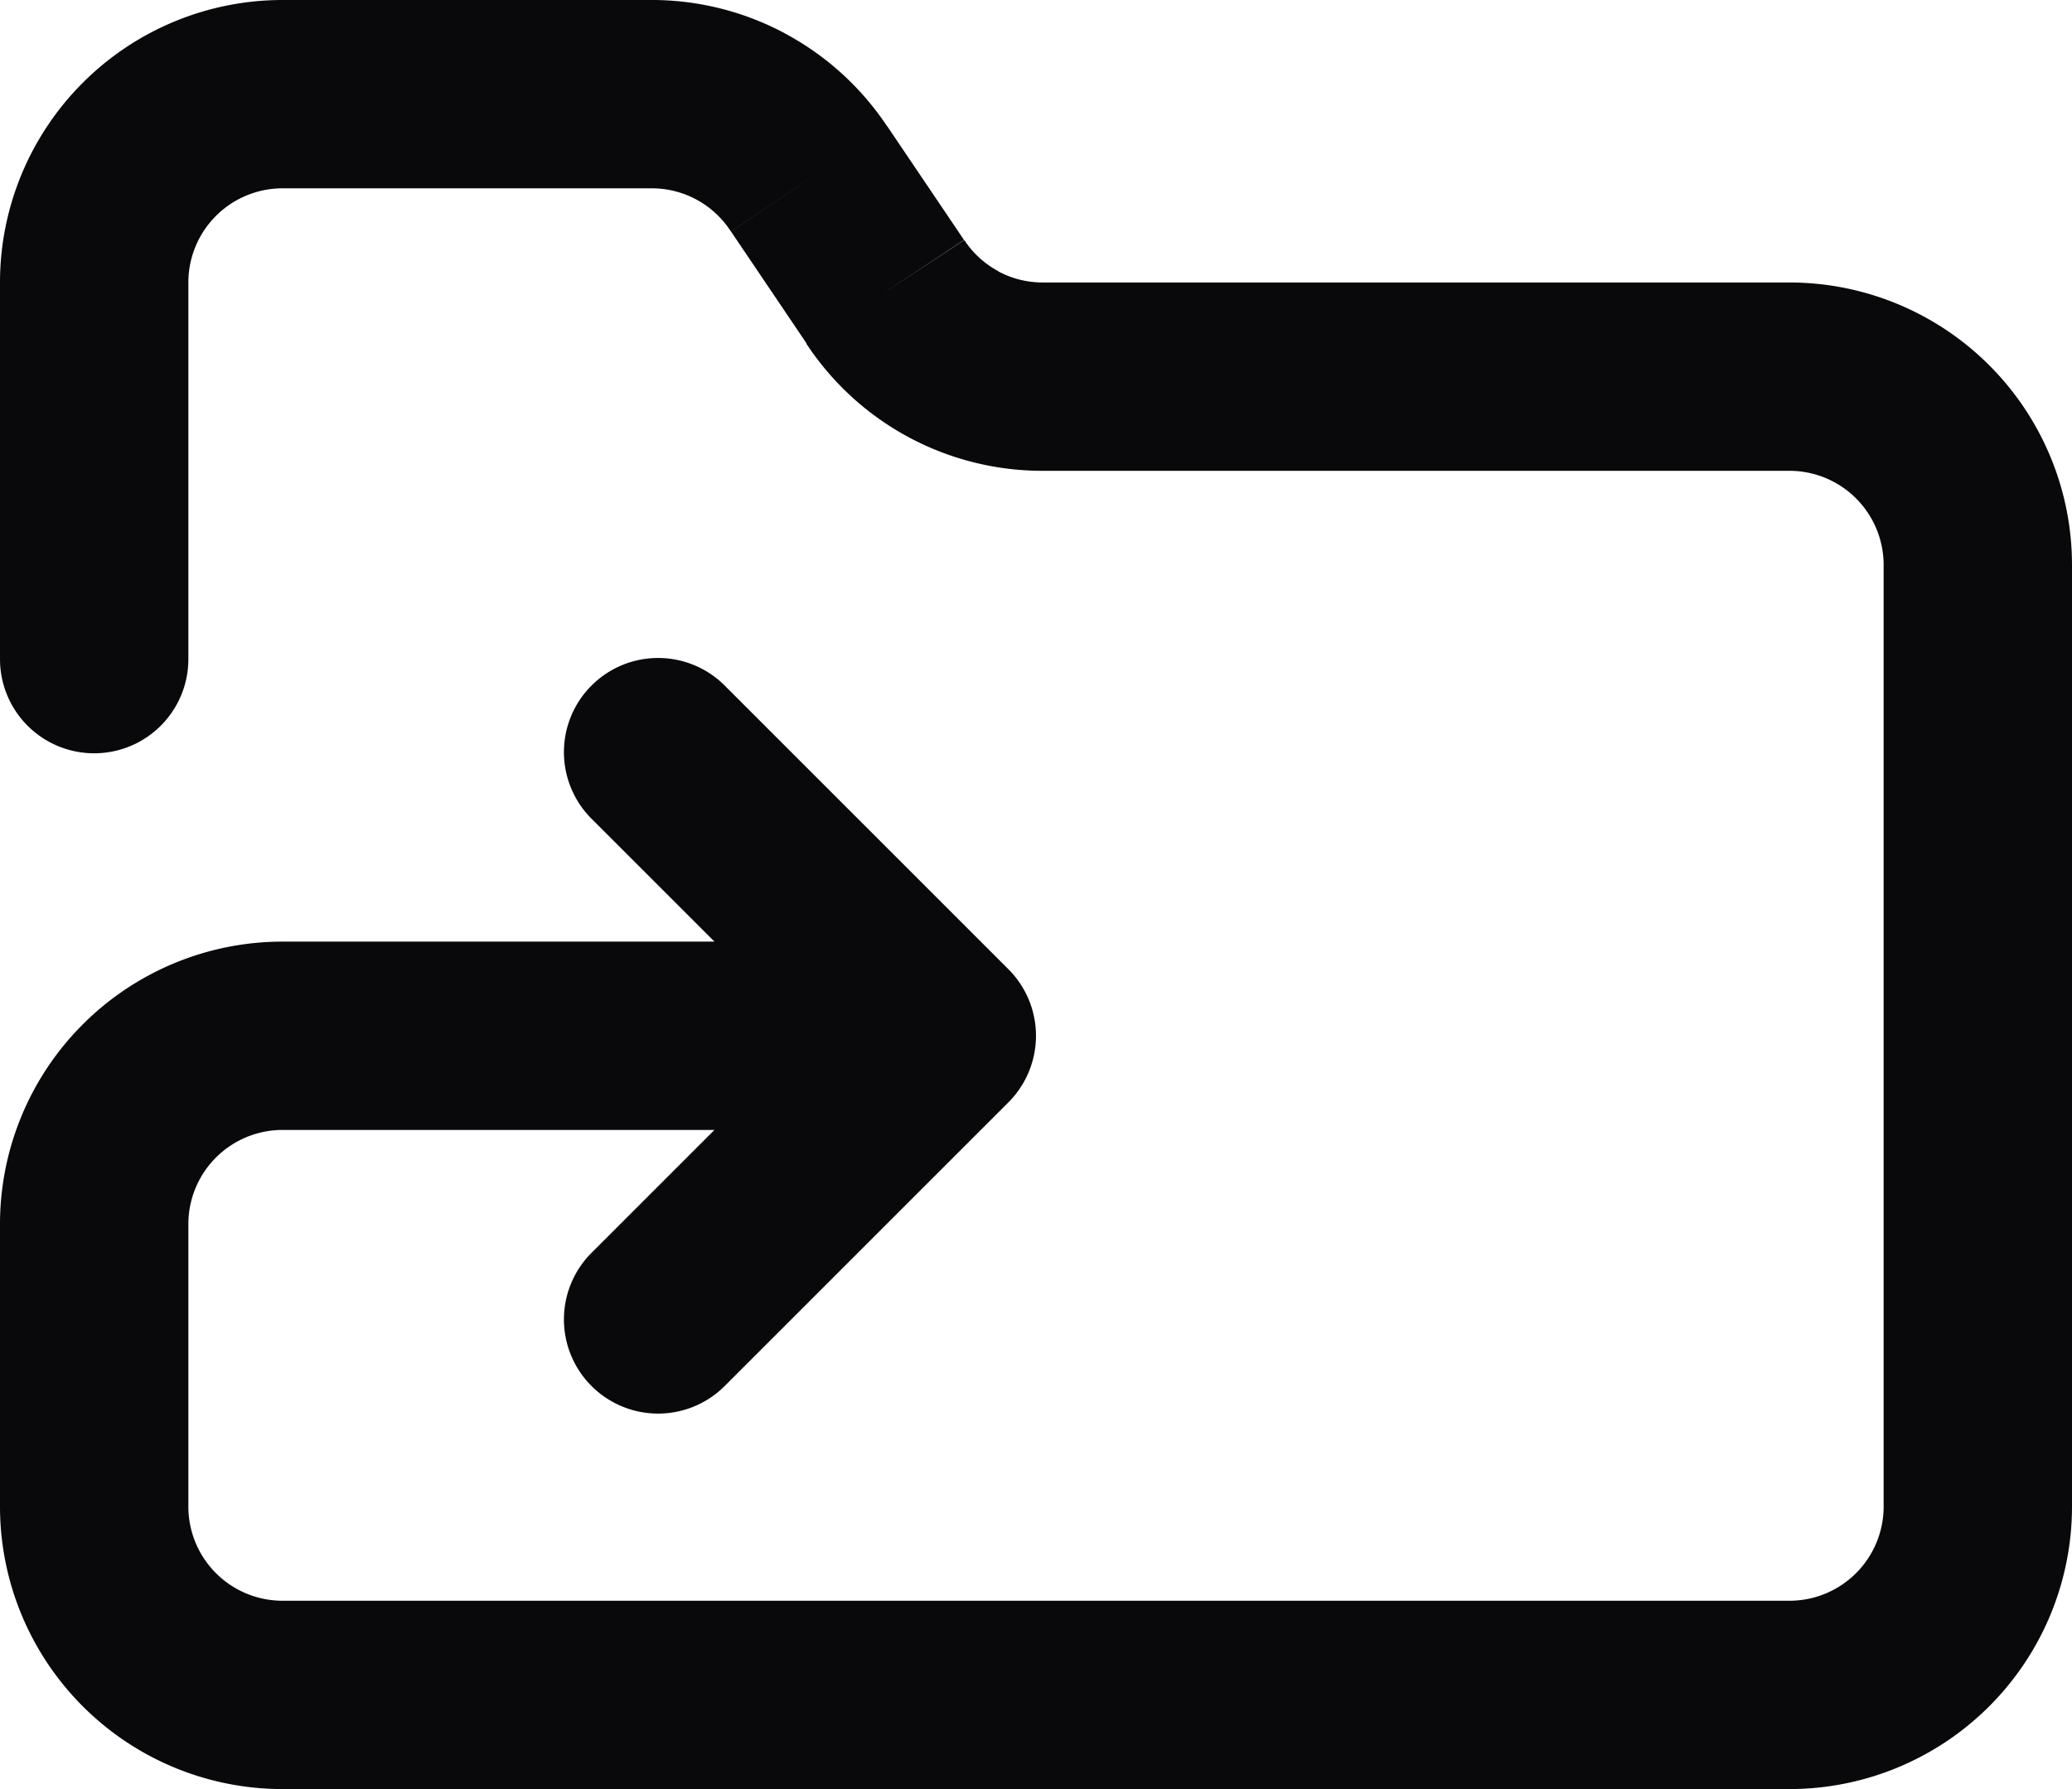 <svg id="folder-symlink" xmlns="http://www.w3.org/2000/svg" width="22" height="19" viewBox="0 0 22 19">
  <path id="Vector" d="M0,7A1,1,0,0,0,2,7ZM3,1V1ZM6.9,1V2h.01Zm1.69.9-.835.55.006.009ZM9.4,3.1l.835-.55-.006-.009Zm1.67.9V5h0ZM19,4V4ZM1,16H1Zm2-5v0Zm7,0,.707.707a1,1,0,0,0,0-1.414ZM6.293,13.293a1,1,0,1,0,1.414,1.414Zm1.414-6A1,1,0,1,0,6.293,8.707ZM2,7V3H0V7ZM2,3a1,1,0,0,1,.293-.707L.879.879A3,3,0,0,0,0,3Zm.293-.707A1,1,0,0,1,3,2V0A3,3,0,0,0,.879.879ZM3,2H6.9V0H3ZM6.91,2a1,1,0,0,1,.48.117L8.33.352A3,3,0,0,0,6.89,0Zm.48.117a1,1,0,0,1,.365.333l1.67-1.1a3,3,0,0,0-1.1-1Zm.372.342.81,1.2,1.658-1.119-.81-1.2Zm.8,1.191a3,3,0,0,0,1.082.991L10.6,2.88a1,1,0,0,1-.361-.33Zm1.082.991A3,3,0,0,0,11.07,5V3a1,1,0,0,1-.474-.12ZM11.07,5H19V3H11.07ZM19,5a1,1,0,0,1,.707.293l1.414-1.414A3,3,0,0,0,19,3Zm.707.293A1,1,0,0,1,20,6h2a3,3,0,0,0-.879-2.121ZM20,6V16h2V6Zm0,10a1,1,0,0,1-.293.707l1.414,1.414A3,3,0,0,0,22,16Zm-.293.707A1,1,0,0,1,19,17v2a3,3,0,0,0,2.121-.879ZM19,17H3v2H19ZM3,17a1,1,0,0,1-.707-.293L.879,18.121A3,3,0,0,0,3,19Zm-.707-.293A1,1,0,0,1,2,16H0a3,3,0,0,0,.879,2.121ZM2,16V13H0v3Zm0-3a1,1,0,0,1,.293-.707L.879,10.879A3,3,0,0,0,0,13Zm.293-.707A1,1,0,0,1,3,12V10a3,3,0,0,0-2.121.879ZM3,12h7V10H3Zm4.707,2.707,3-3L9.293,10.293l-3,3Zm3-4.414-3-3L6.293,8.707l3,3Z" transform="translate(0 0)" fill="#09090b"/>
</svg>
